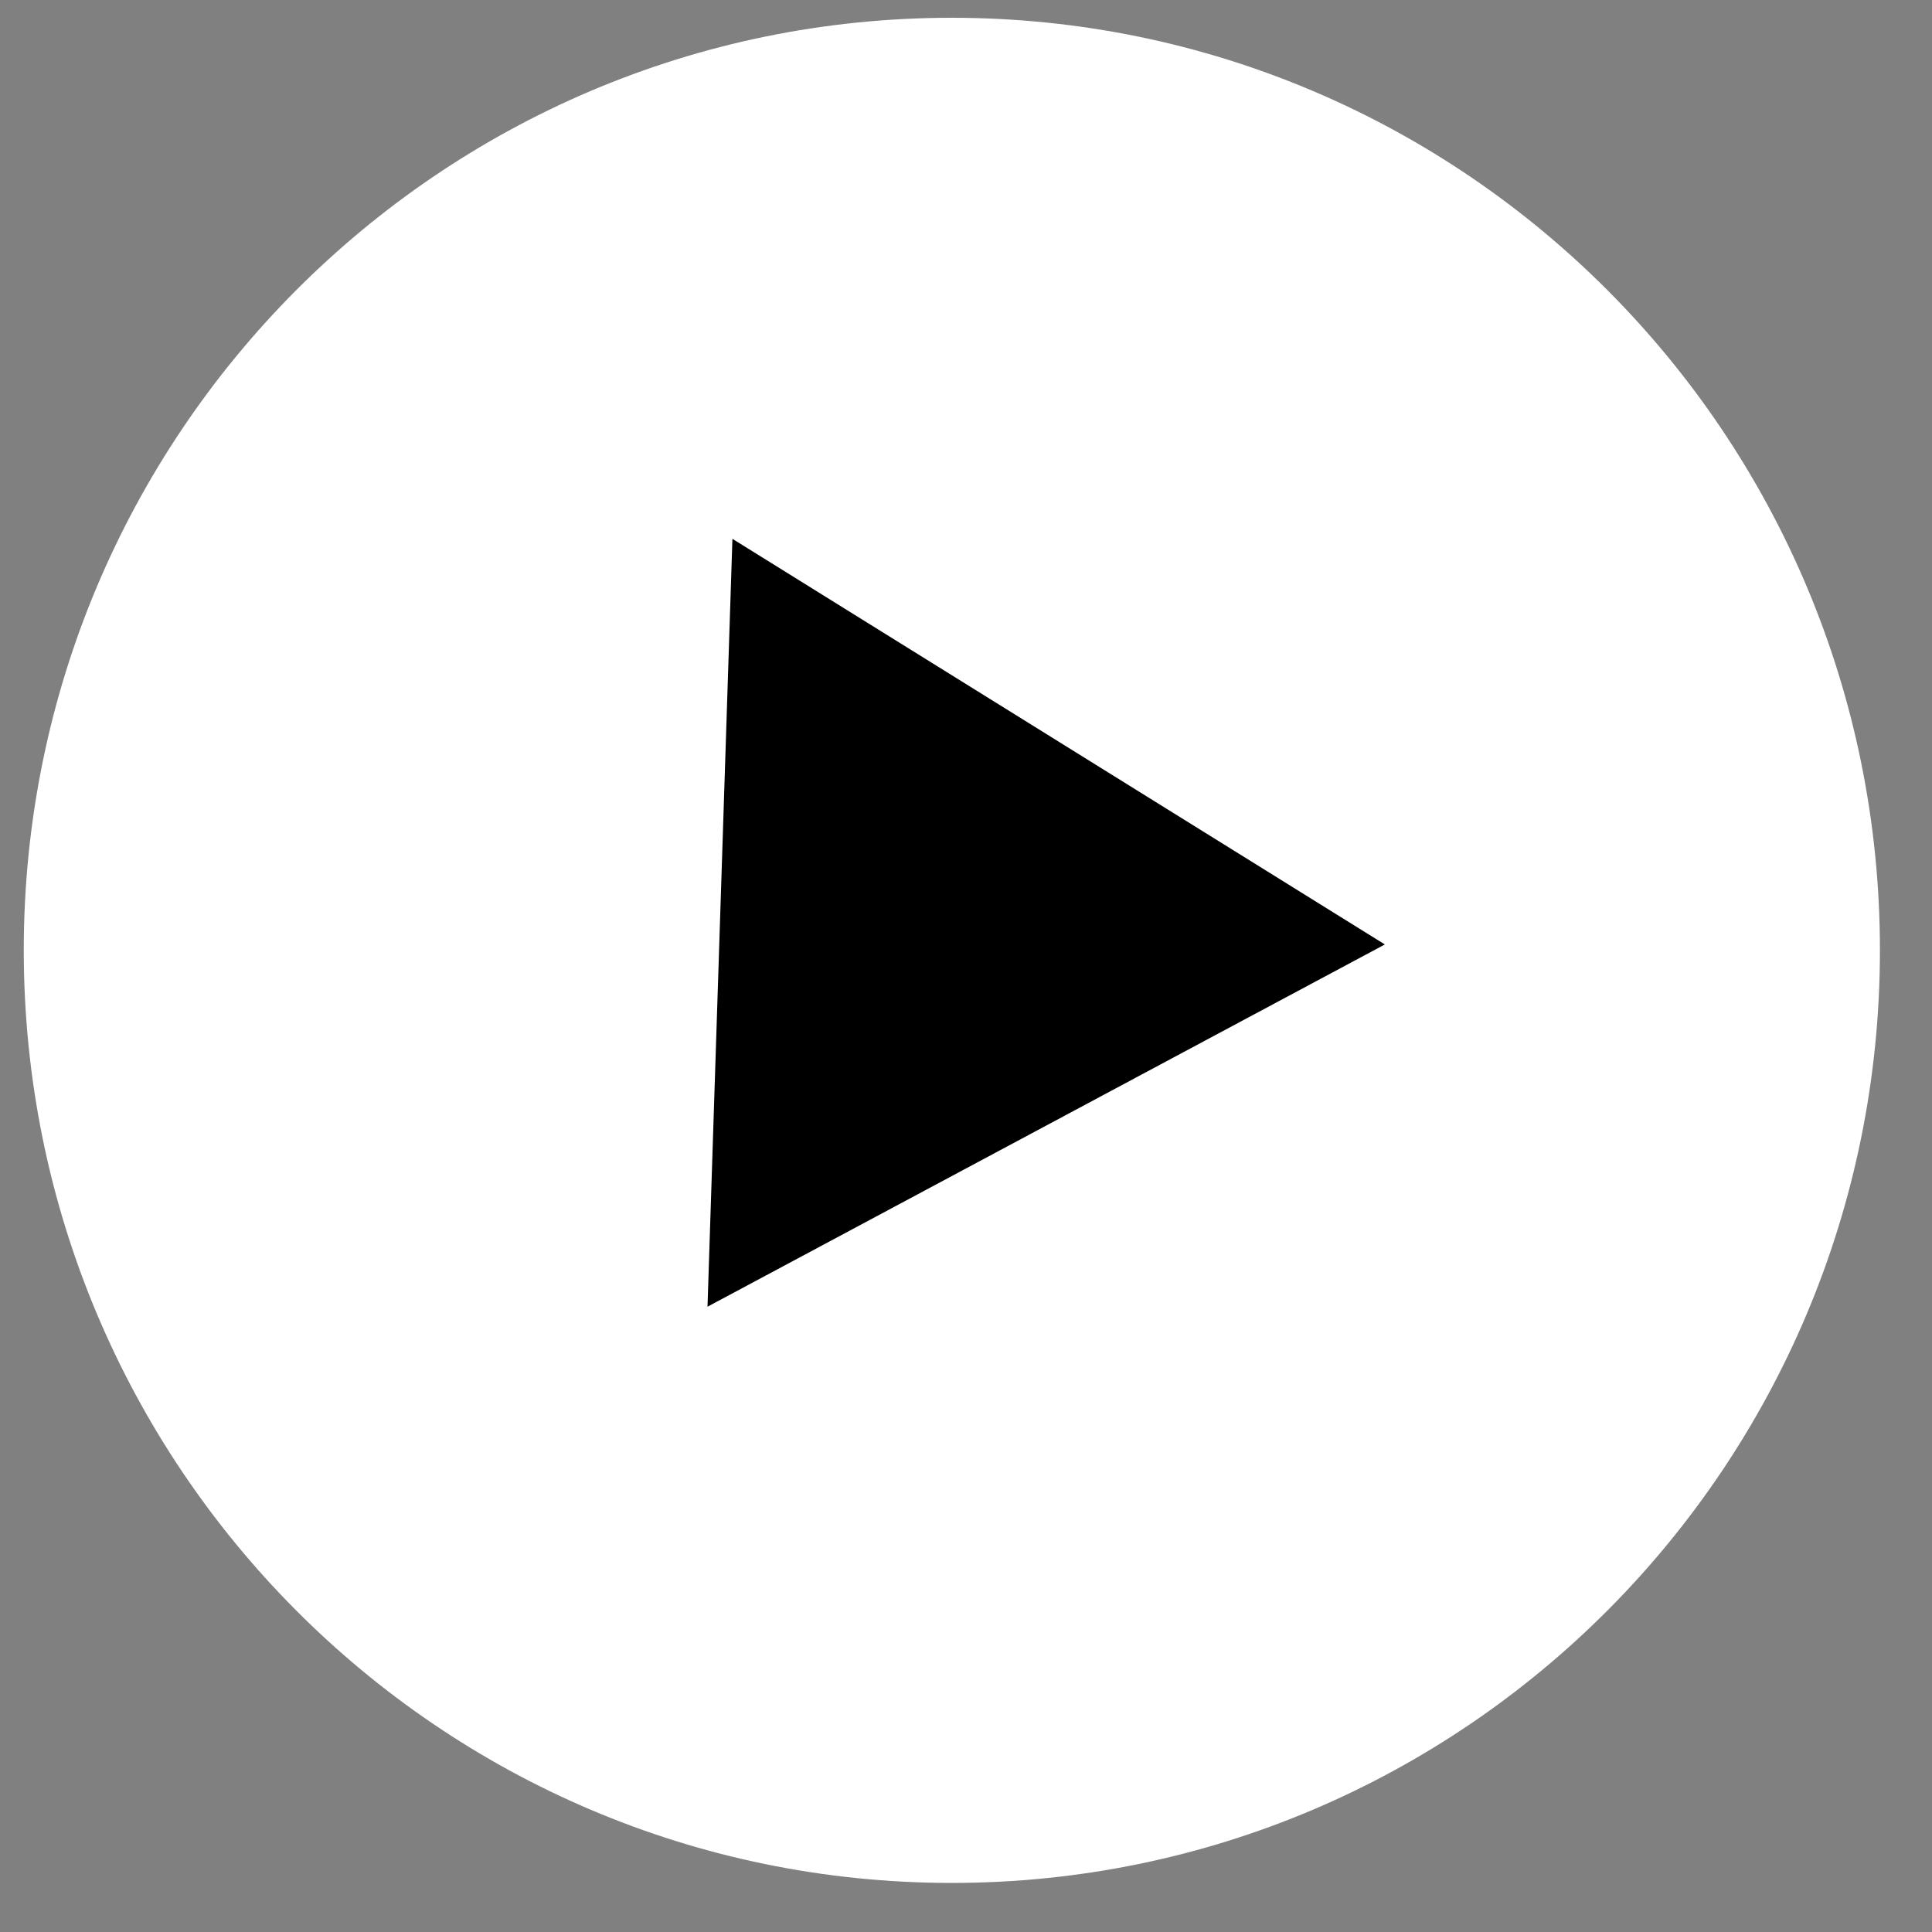 <?xml version="1.0" encoding="UTF-8"?>
<svg xmlns="http://www.w3.org/2000/svg" xmlns:xlink="http://www.w3.org/1999/xlink" width="20pt" height="20pt" viewBox="0 0 20 20" version="1.1">
<rect x="0" y="0" width="20" height="20" fill="#808080" stroke="none"/>
<g id="surface1">
<path style=" stroke:none;fill-rule:nonzero;fill:rgb(100%,100%,100%);fill-opacity:1;" d="M 19.461 9.836 C 19.461 15.172 15.16 19.492 9.852 19.492 C 4.547 19.492 0.246 15.172 0.246 9.836 C 0.246 4.504 4.547 0.184 9.852 0.184 C 15.16 0.184 19.461 4.504 19.461 9.836 Z M 19.461 9.836 "/>
<path style=" stroke:none;fill-rule:nonzero;fill:rgb(0%,0%,0%);fill-opacity:1;" d="M 7.582 5.578 L 14.336 9.777 L 7.324 13.527 Z M 7.582 5.578 "/>
</g>
</svg>
